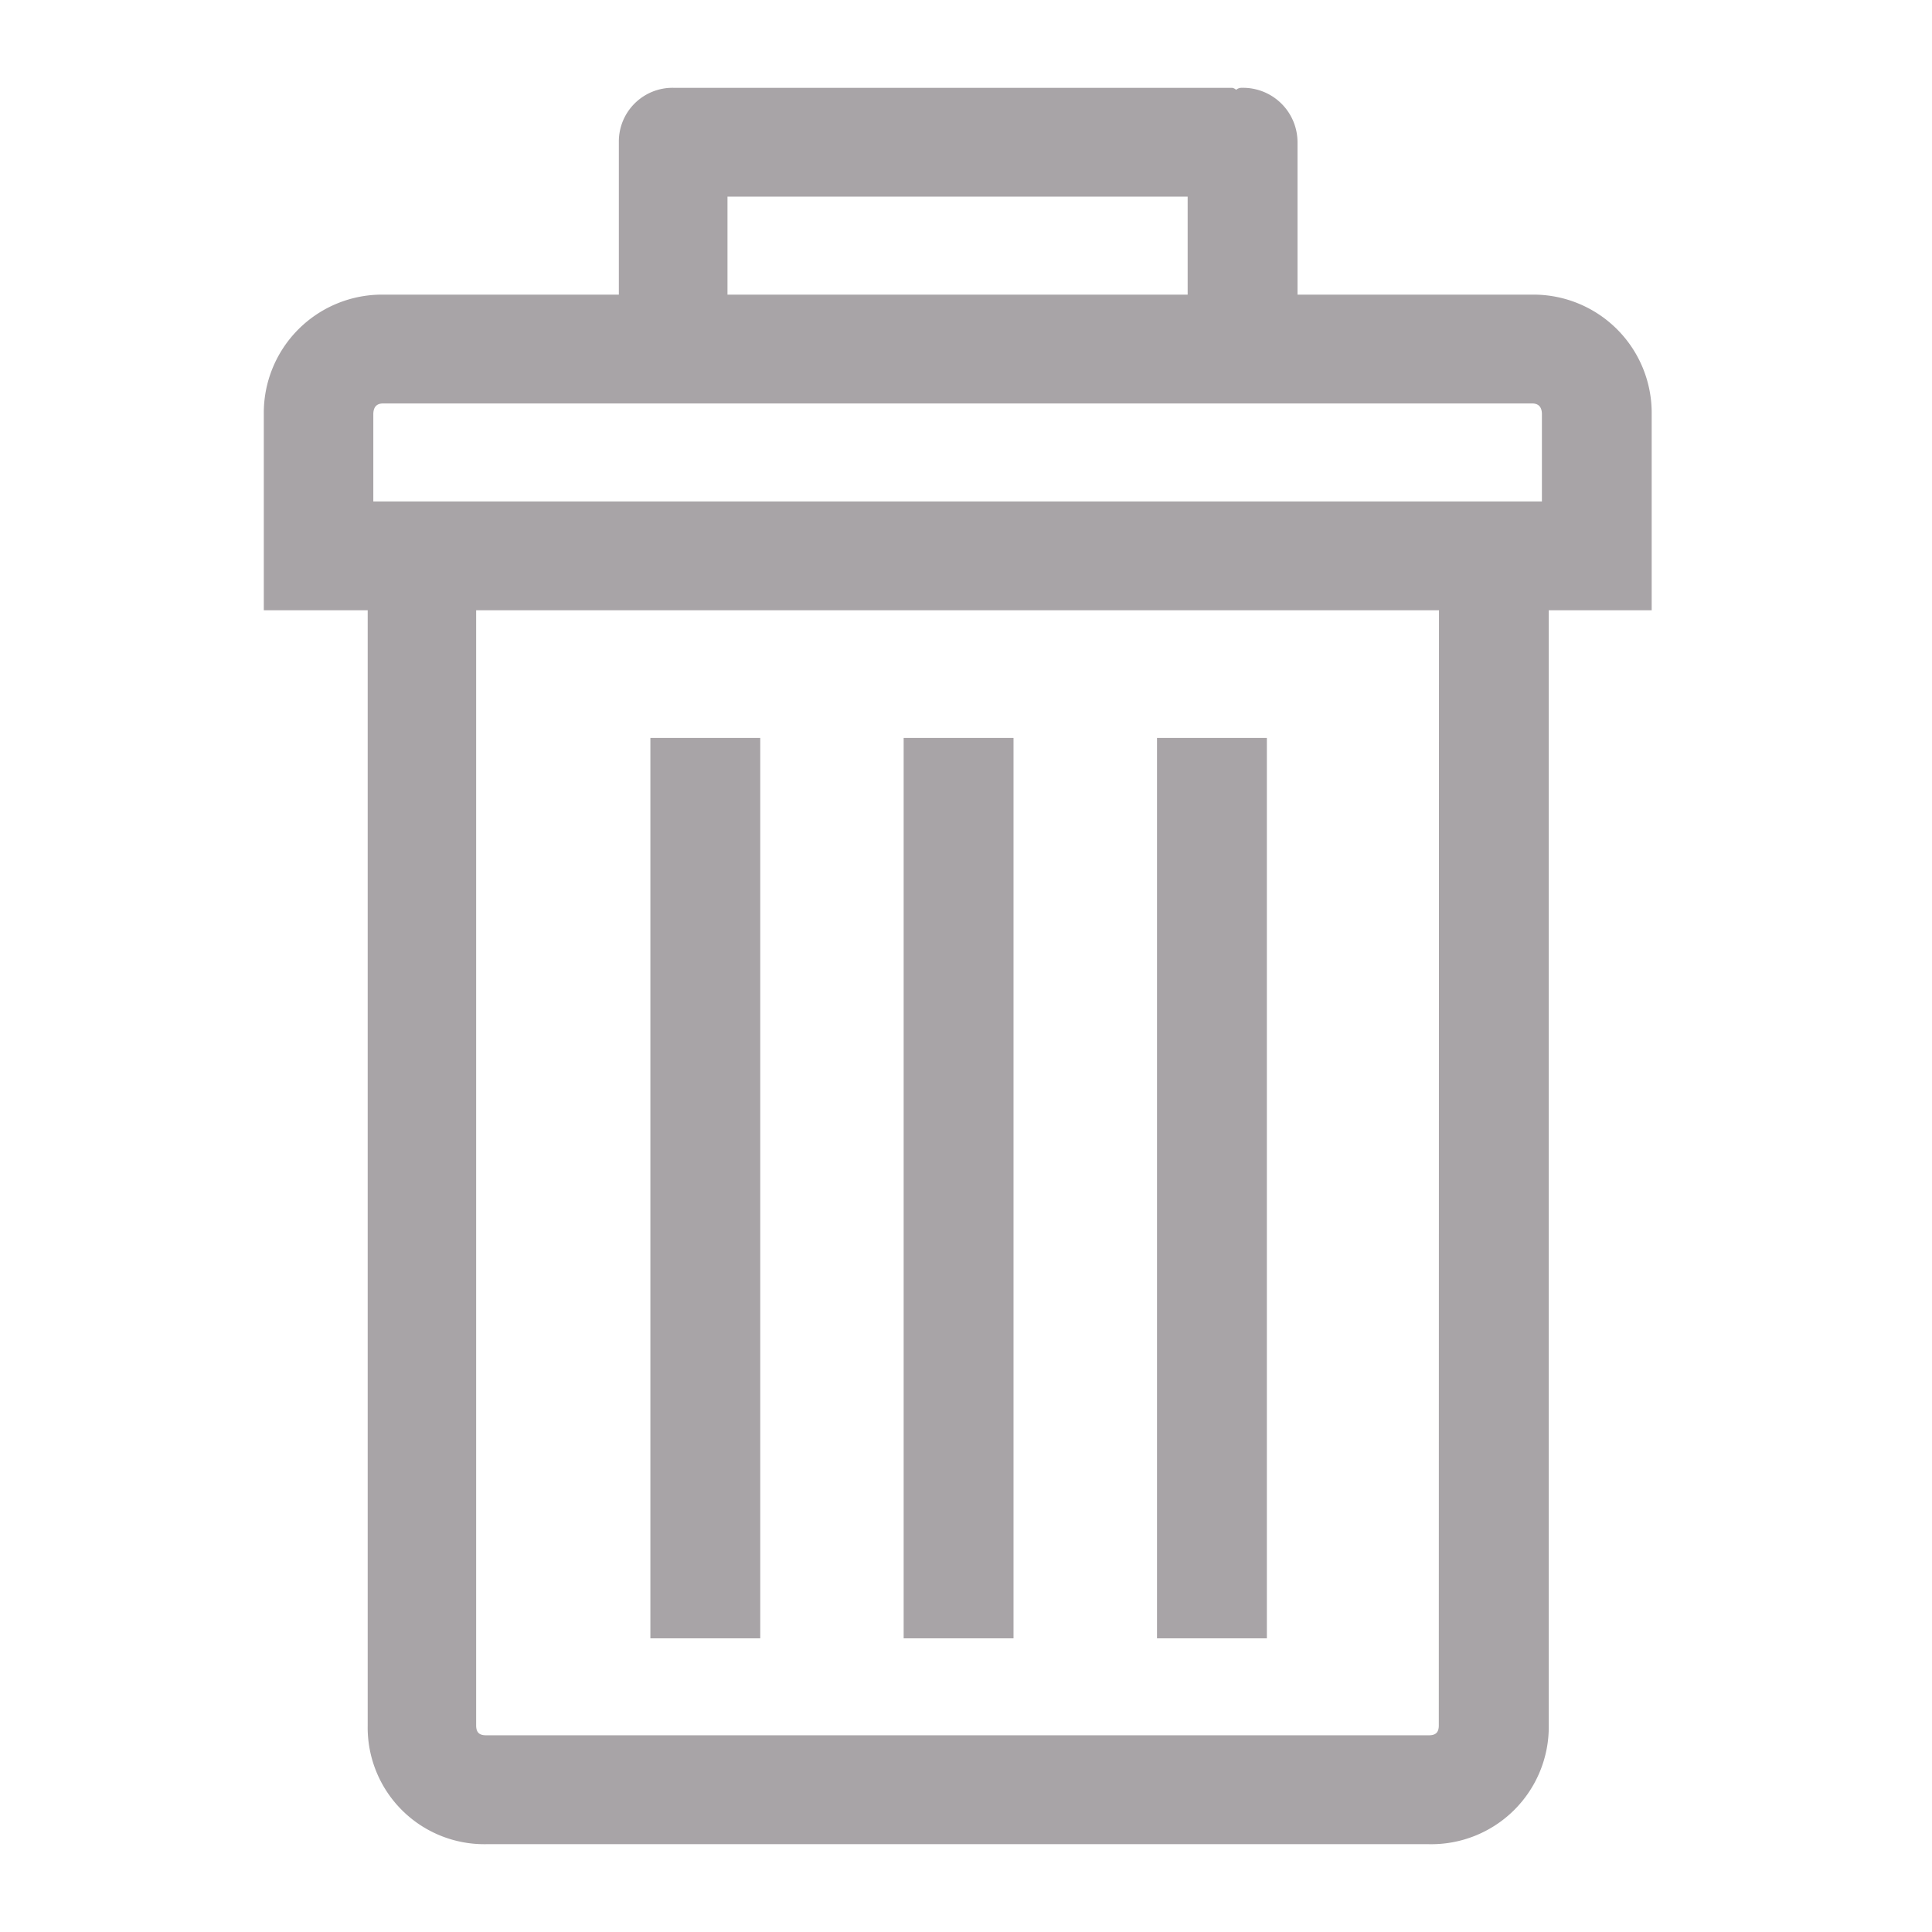 <svg xmlns="http://www.w3.org/2000/svg" width="22" height="22" viewBox="0 0 22 22">
  <g id="Group_5605" data-name="Group 5605" transform="translate(-327 -393)">
    <rect id="Rectangle_1455" data-name="Rectangle 1455" width="22" height="22" transform="translate(327 393)" fill="#fff"/>
    <g id="rubbish-bin" transform="translate(248.867 394)">
      <g id="Group_5032" data-name="Group 5032" transform="translate(81.133)">
        <path id="Path_3985" data-name="Path 3985" d="M95.578,2.355h-2.67V.62A.62.62,0,0,0,92.277,0a.094.094,0,0,0-.068.023A.086.086,0,0,0,92.164,0H85.8a.611.611,0,0,0-.62.62V2.355H82.5a1.347,1.347,0,0,0-1.363,1.363V5.949h1.183v12.7A1.328,1.328,0,0,0,83.668,20H94.406a1.337,1.337,0,0,0,1.363-1.352V5.949h1.172V3.718A1.347,1.347,0,0,0,95.578,2.355ZM86.417,1.239h5.24V2.355h-5.24Zm8.1,17.408c0,.079-.034.113-.113.113H83.668c-.079,0-.113-.034-.113-.113V5.949H94.519ZM95.691,4.71H82.384V3.718c0-.079.034-.124.113-.124H95.578c.079,0,.113.045.113.124Z" transform="translate(-81.133)" fill="#A8A4A7"/>
        <rect id="Rectangle_970" data-name="Rectangle 970" width="1.251" height="10.253" transform="translate(10.175 7.403)" fill="#A8A4A7"/>
        <rect id="Rectangle_971" data-name="Rectangle 971" width="1.251" height="10.253" transform="translate(7.29 7.403)" fill="#A8A4A7"/>
        <rect id="Rectangle_972" data-name="Rectangle 972" width="1.251" height="10.253" transform="translate(4.406 7.403)" fill="#A8A4A7"/>
      </g>
    </g>
  </g>
</svg>
